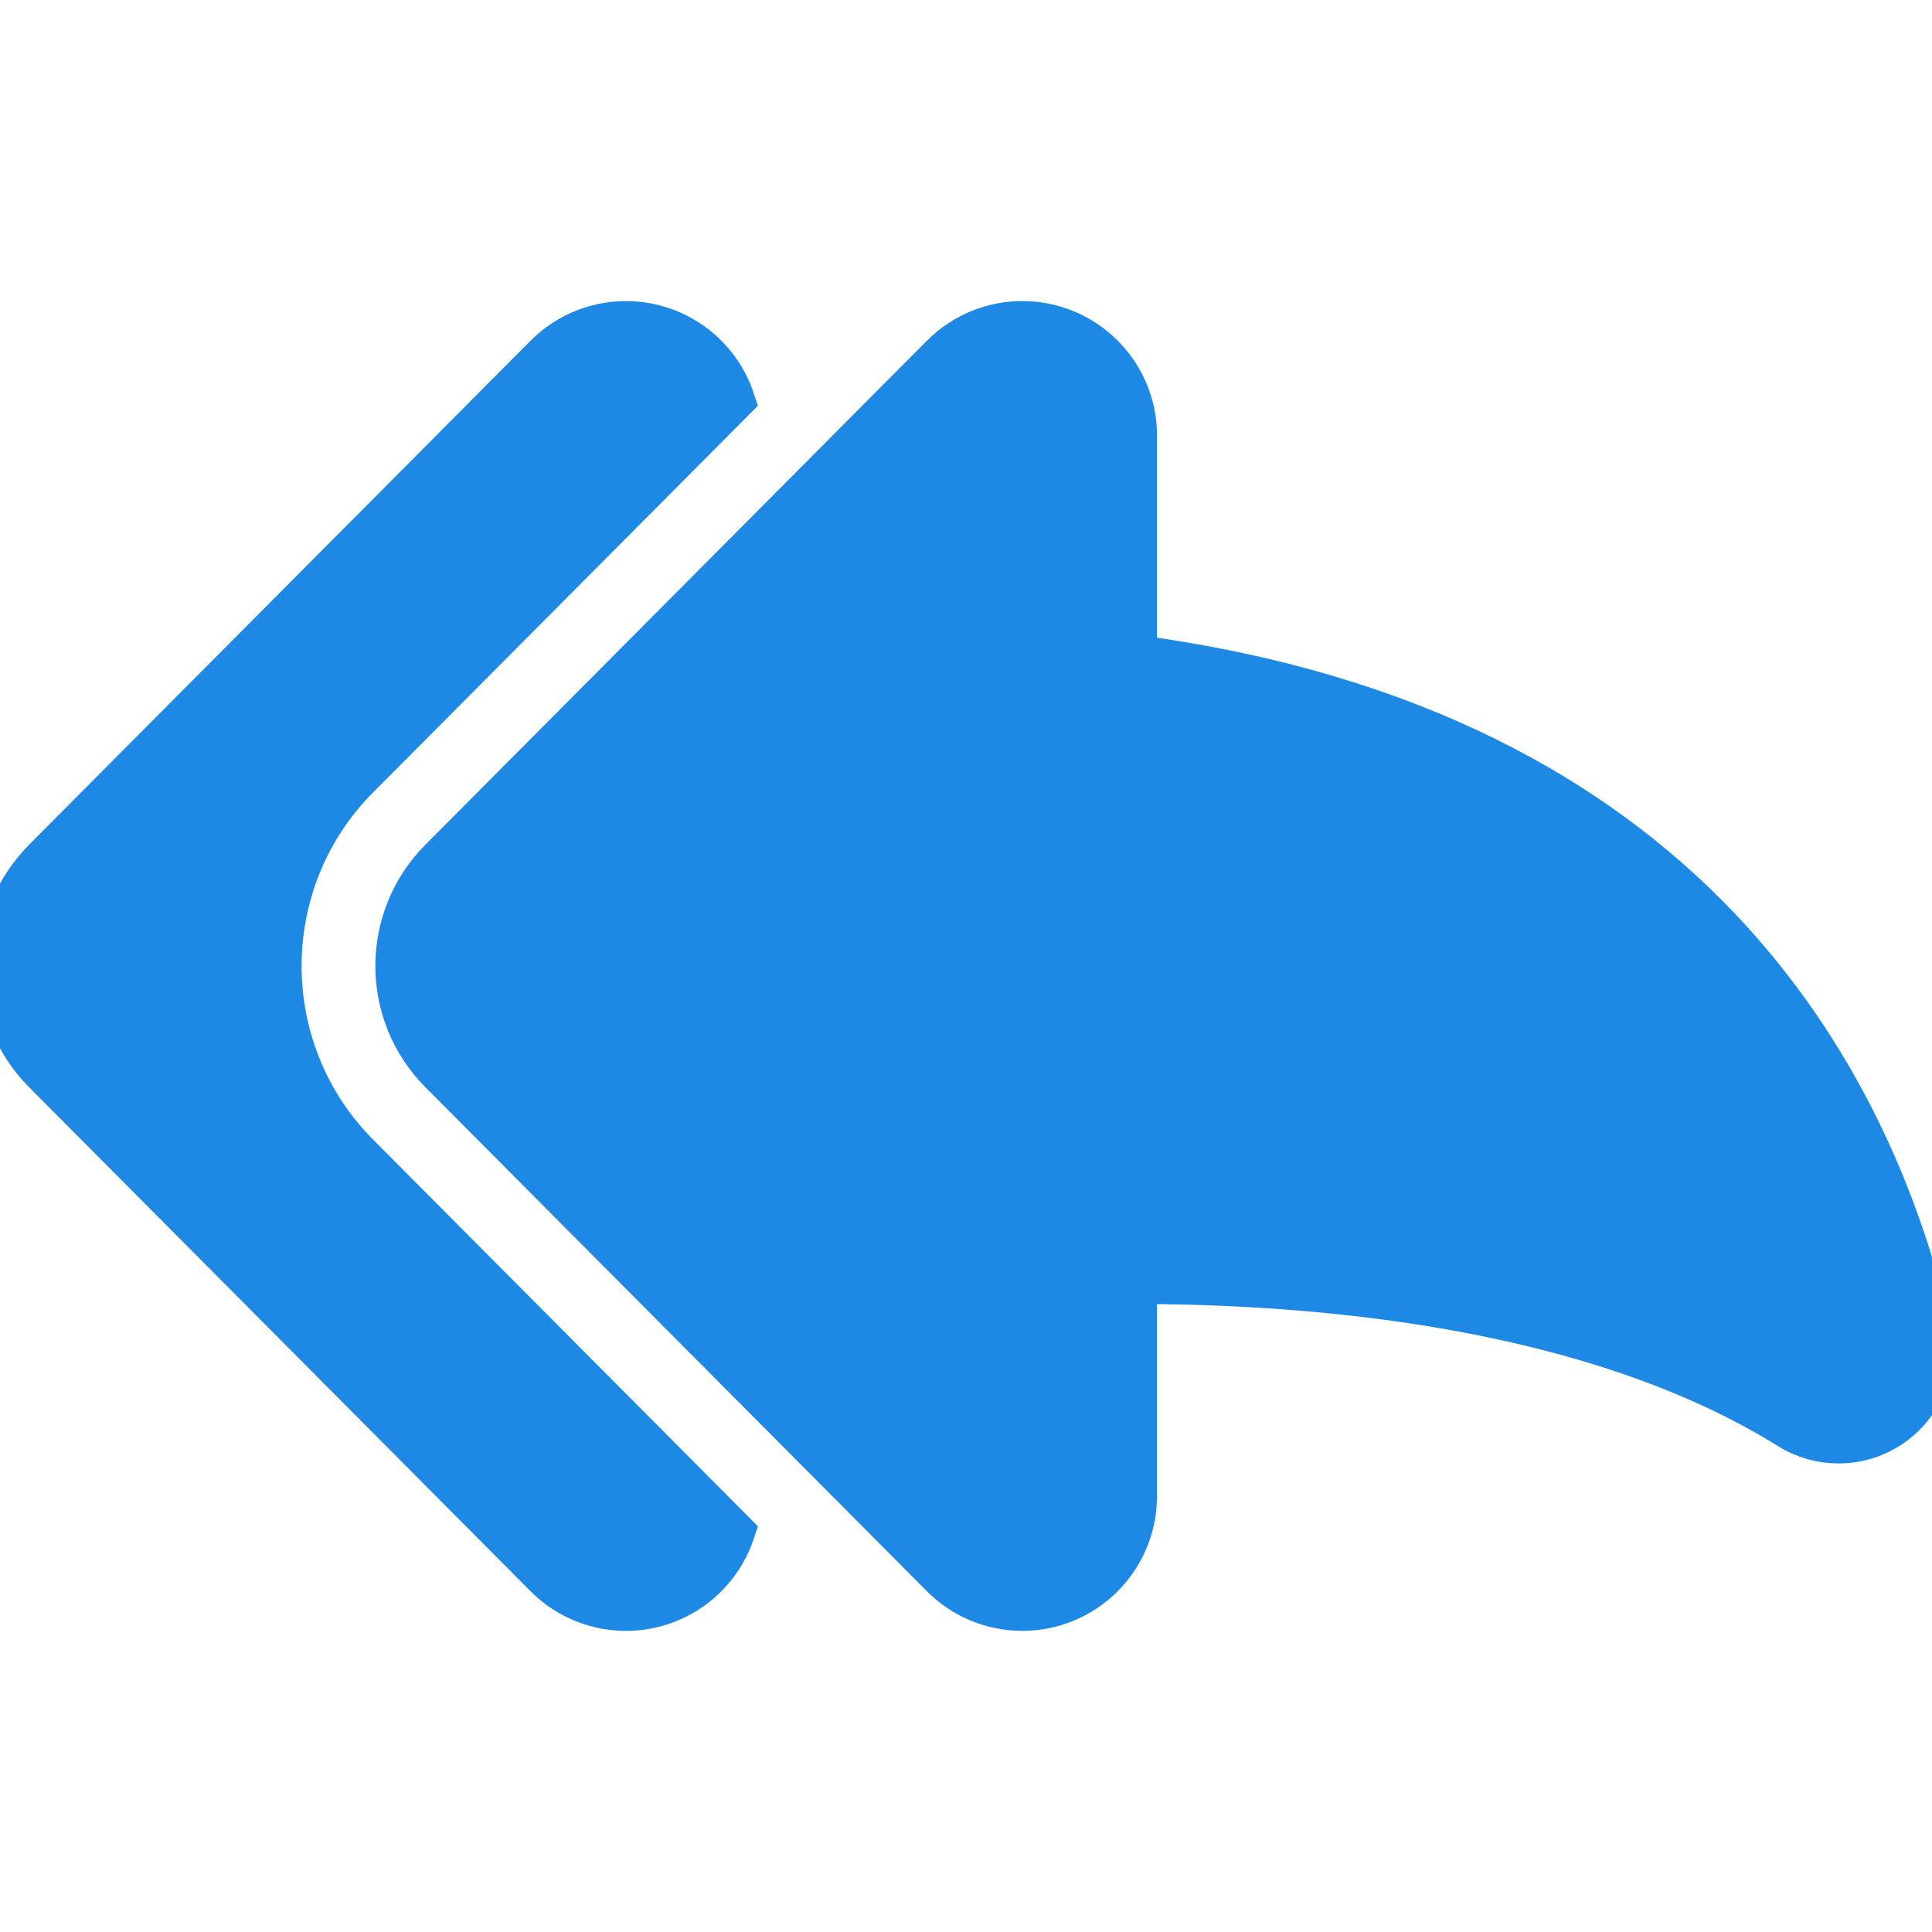 <!DOCTYPE svg PUBLIC "-//W3C//DTD SVG 1.1//EN" "http://www.w3.org/Graphics/SVG/1.1/DTD/svg11.dtd">
<!-- Uploaded to: SVG Repo, www.svgrepo.com, Transformed by: SVG Repo Mixer Tools -->
<svg fill="#1E88E5" version="1.1" id="Capa_1" xmlns="http://www.w3.org/2000/svg" xmlns:xlink="http://www.w3.org/1999/xlink" width="800px" height="800px" viewBox="0 0 46.032 46.033" xml:space="preserve" stroke="#1E88E5" transform="matrix(1, 0, 0, 1, 0, 0)">
<g id="SVGRepo_bgCarrier" stroke-width="0"/>
<g id="SVGRepo_tracerCarrier" stroke-linecap="round" stroke-linejoin="round"/>
<g id="SVGRepo_iconCarrier"> <g> <g> <path d="M8.532,18.531l8.955-8.999c-0.244-0.736-0.798-1.348-1.54-1.653c-1.01-0.418-2.177-0.185-2.95,0.591L1.047,20.479 c-1.396,1.402-1.396,3.67,0,5.073l11.949,12.01c0.771,0.775,1.941,1.01,2.951,0.592c0.742-0.307,1.295-0.918,1.54-1.652l-8.956-9 C6.07,25.027,6.071,21.003,8.532,18.531z"/> <path d="M45.973,31.64c-1.396-5.957-5.771-14.256-18.906-16.01v-5.252c0-1.095-0.664-2.082-1.676-2.5 c-0.334-0.138-0.686-0.205-1.033-0.205c-0.705,0-1.398,0.276-1.917,0.796L10.49,20.479c-1.396,1.402-1.396,3.669-0.001,5.073 l11.95,12.009c0.517,0.521,1.212,0.797,1.92,0.797c0.347,0,0.697-0.066,1.031-0.205c1.012-0.418,1.676-1.404,1.676-2.5V30.57 c4.494,0.004,10.963,0.596,15.564,3.463c0.361,0.225,0.77,0.336,1.176,0.336c0.457,0,0.91-0.139,1.297-0.416 C45.836,33.429,46.18,32.515,45.973,31.64z"/> </g> </g> </g>
</svg>
